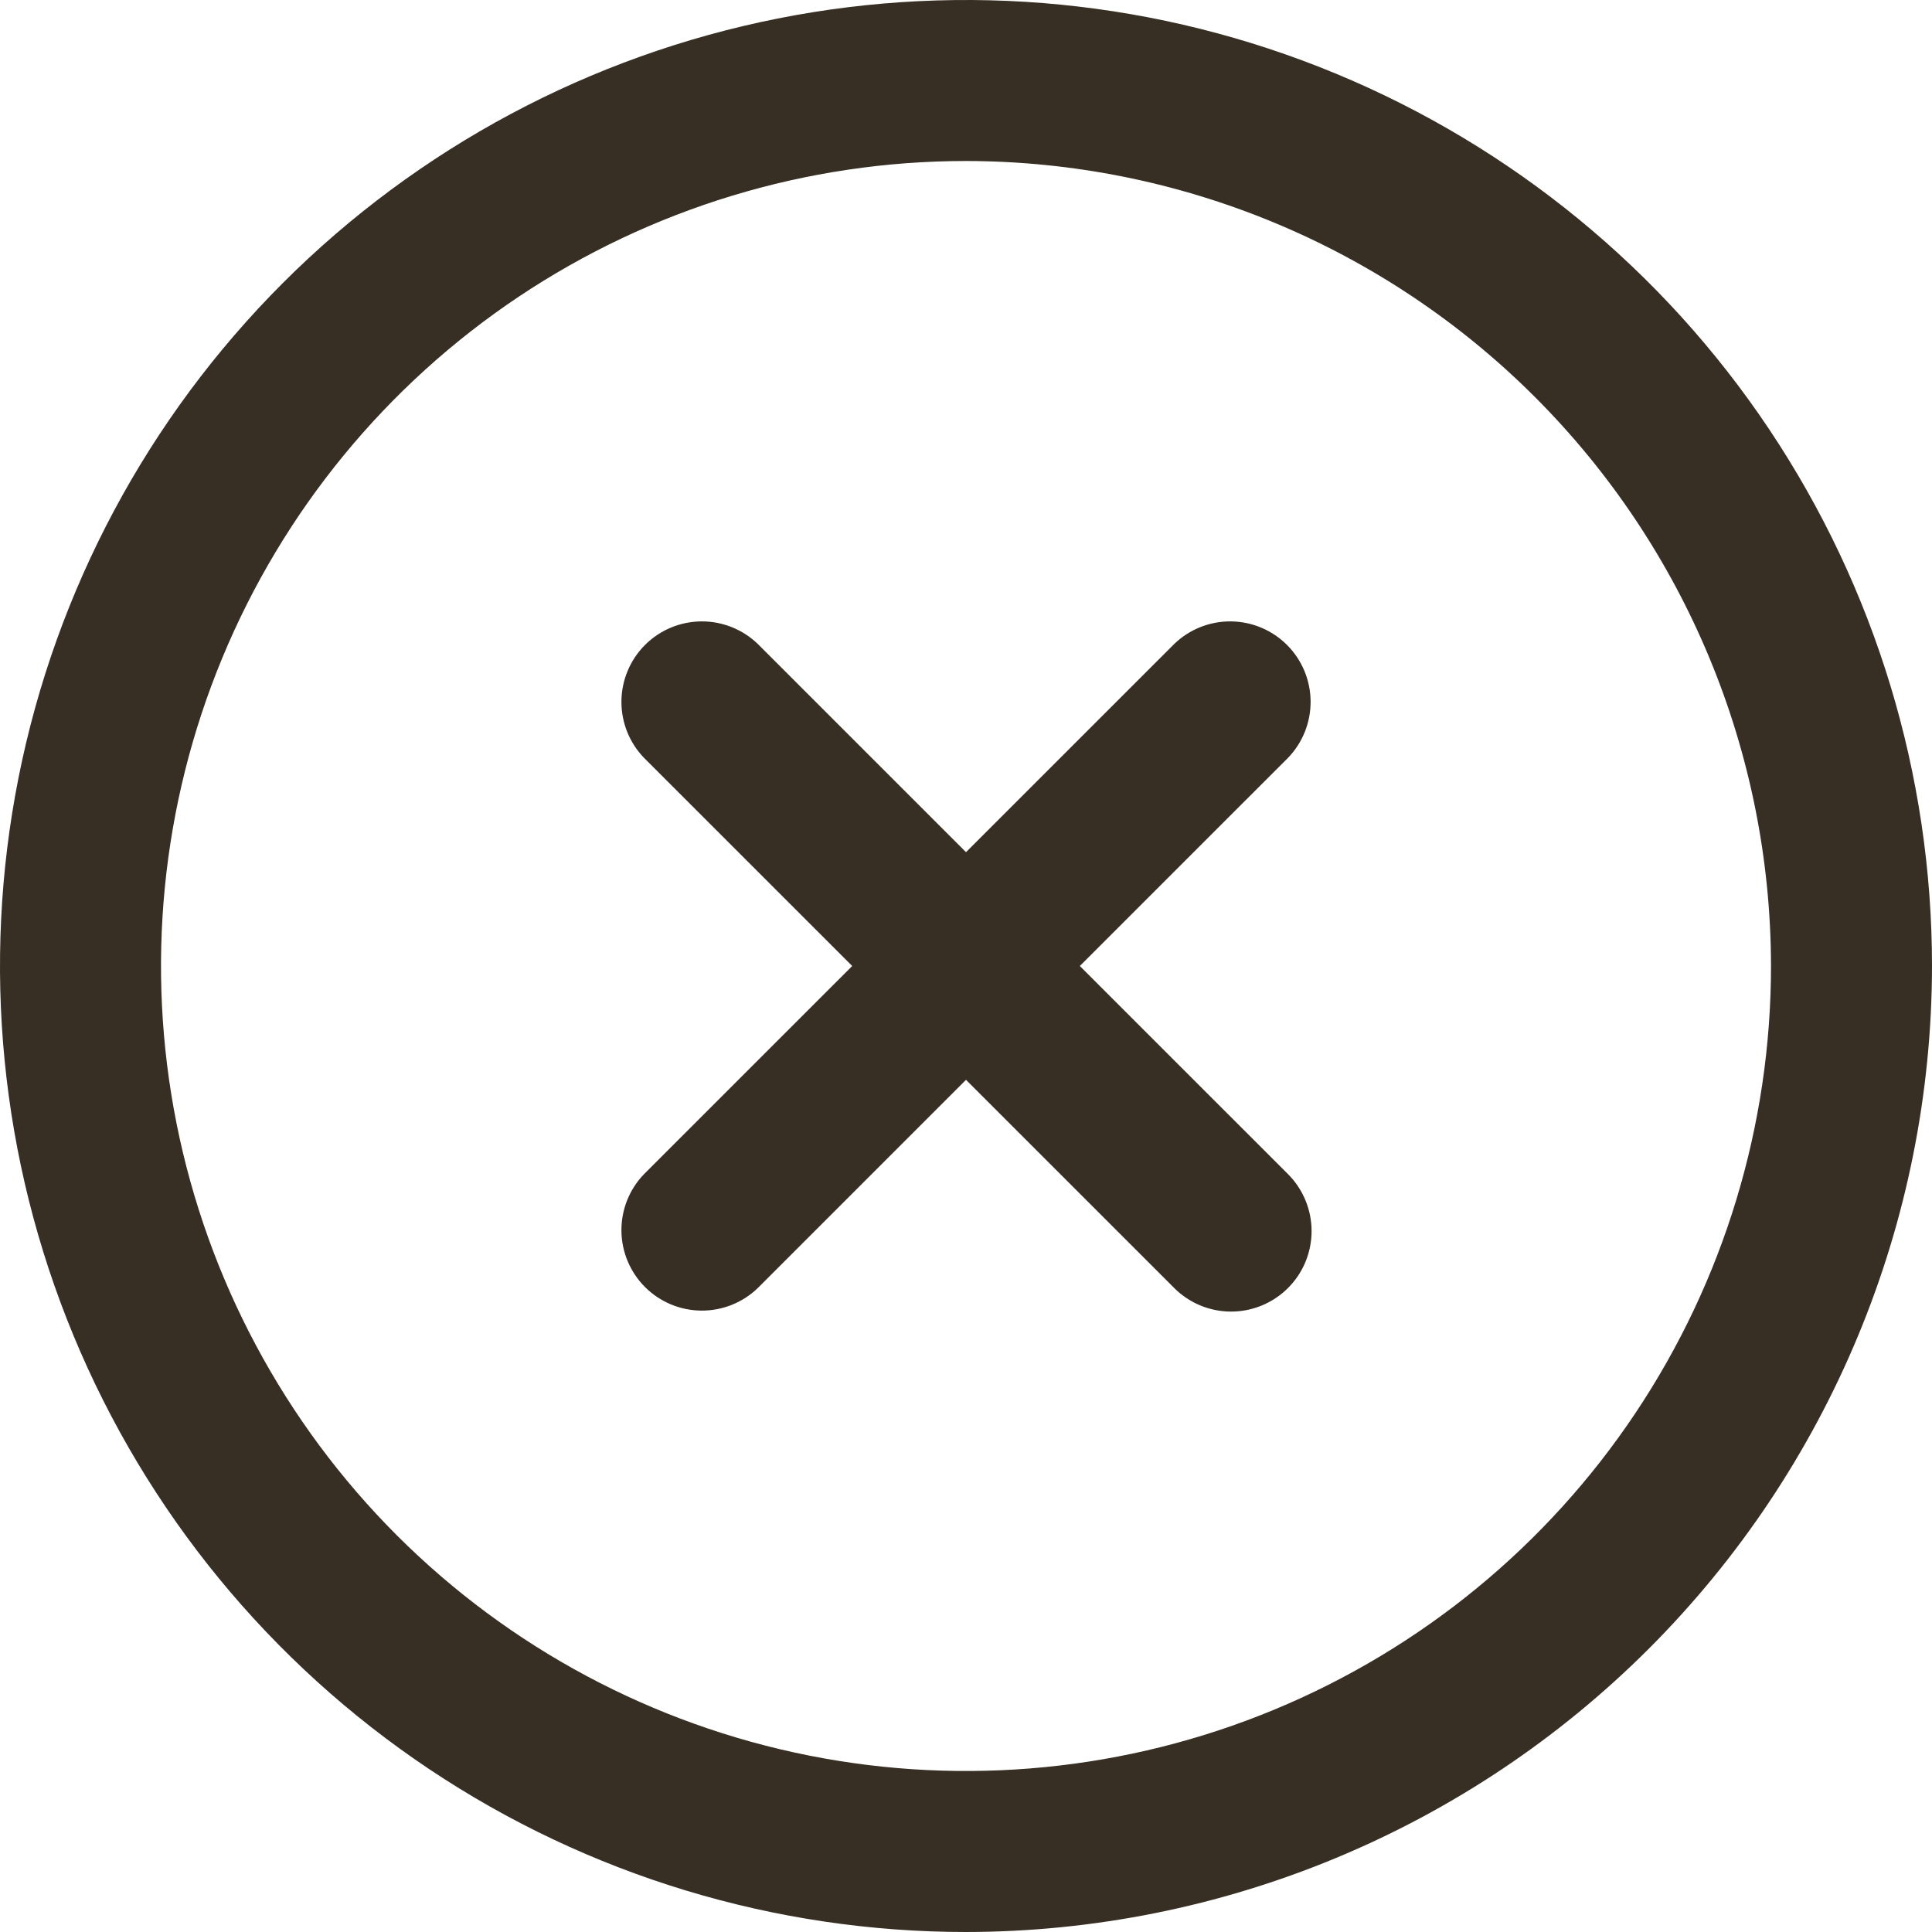 <svg width="63" height="63" viewBox="0 0 63 63" fill="none" xmlns="http://www.w3.org/2000/svg">
<g clip-path="url(#clip0_51_2159)">
<path d="M42.001 42C41.508 42.492 40.841 42.769 40.145 42.769C39.449 42.769 38.781 42.492 38.289 42L31.5 35.212L24.712 42C24.217 42.478 23.554 42.743 22.866 42.737C22.178 42.731 21.519 42.455 21.032 41.968C20.546 41.481 20.27 40.823 20.264 40.135C20.258 39.446 20.522 38.783 21 38.288L27.789 31.5L21 24.712C20.522 24.217 20.258 23.554 20.264 22.865C20.27 22.177 20.546 21.519 21.032 21.032C21.519 20.545 22.178 20.269 22.866 20.263C23.554 20.257 24.217 20.522 24.712 21L31.5 27.788L38.289 21C38.784 20.522 39.447 20.257 40.135 20.263C40.824 20.269 41.482 20.545 41.969 21.032C42.455 21.519 42.731 22.177 42.737 22.865C42.743 23.554 42.479 24.217 42.001 24.712L35.212 31.5L42.001 38.288C42.493 38.781 42.769 39.448 42.769 40.144C42.769 40.84 42.493 41.508 42.001 42Z" fill="#372E24"/>
<path d="M31.5 63C25.27 63 19.18 61.153 13.999 57.691C8.819 54.23 4.782 49.31 2.398 43.554C0.014 37.799 -0.61 31.465 0.605 25.355C1.821 19.244 4.821 13.632 9.226 9.226C13.632 4.821 19.244 1.821 25.355 0.605C31.465 -0.61 37.799 0.014 43.554 2.398C49.31 4.782 54.23 8.819 57.691 13.999C61.153 19.18 63 25.27 63 31.5C62.991 39.852 59.669 47.858 53.764 53.764C47.858 59.669 39.852 62.991 31.5 63V63ZM31.5 5.25C26.308 5.25 21.233 6.79 16.916 9.674C12.6 12.558 9.235 16.658 7.248 21.455C5.261 26.251 4.742 31.529 5.754 36.621C6.767 41.713 9.267 46.39 12.938 50.062C16.61 53.733 21.287 56.233 26.379 57.246C31.471 58.258 36.749 57.739 41.545 55.752C46.342 53.765 50.442 50.401 53.326 46.084C56.211 41.767 57.75 36.692 57.75 31.5C57.742 24.54 54.974 17.868 50.053 12.947C45.132 8.026 38.46 5.258 31.5 5.25Z" fill="#372E24"/>
</g>
<defs>
<clipPath id="clip0_51_2159">
<rect width="63" height="63" fill="white" transform="matrix(1 0 0 -1 0 63)"/>
</clipPath>
</defs>
</svg>
